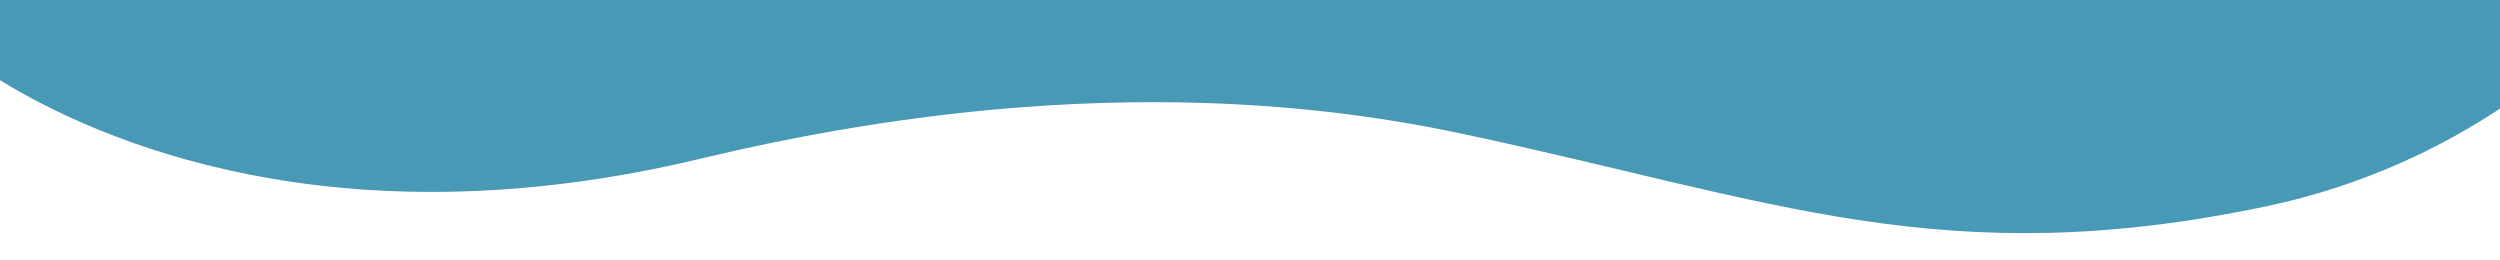 <?xml version="1.0" encoding="UTF-8"?> <!-- Generator: Adobe Illustrator 24.2.0, SVG Export Plug-In . SVG Version: 6.00 Build 0) --> <svg xmlns="http://www.w3.org/2000/svg" xmlns:xlink="http://www.w3.org/1999/xlink" id="Слой_1" x="0px" y="0px" viewBox="0 0 1920 200" style="enable-background:new 0 0 1920 200;" xml:space="preserve"> <style type="text/css"> .st0{fill:#FFFFFF;} .st1{fill:#4899B5;} .st2{display:none;} </style> <rect class="st0" width="1920" height="200"></rect> <path class="st1" d="M1920,0H0v61.6c73.9,45.4,257.1,127.7,538.3,60.2c291.2-69.9,491.1-39,585.9-18.8 c238.9,50.9,369,107.3,616.1,55.5c75.6-15.9,135.9-46.1,179.7-75.1V0z"></path> <g id="Layer_2" class="st2"> </g> </svg> 
